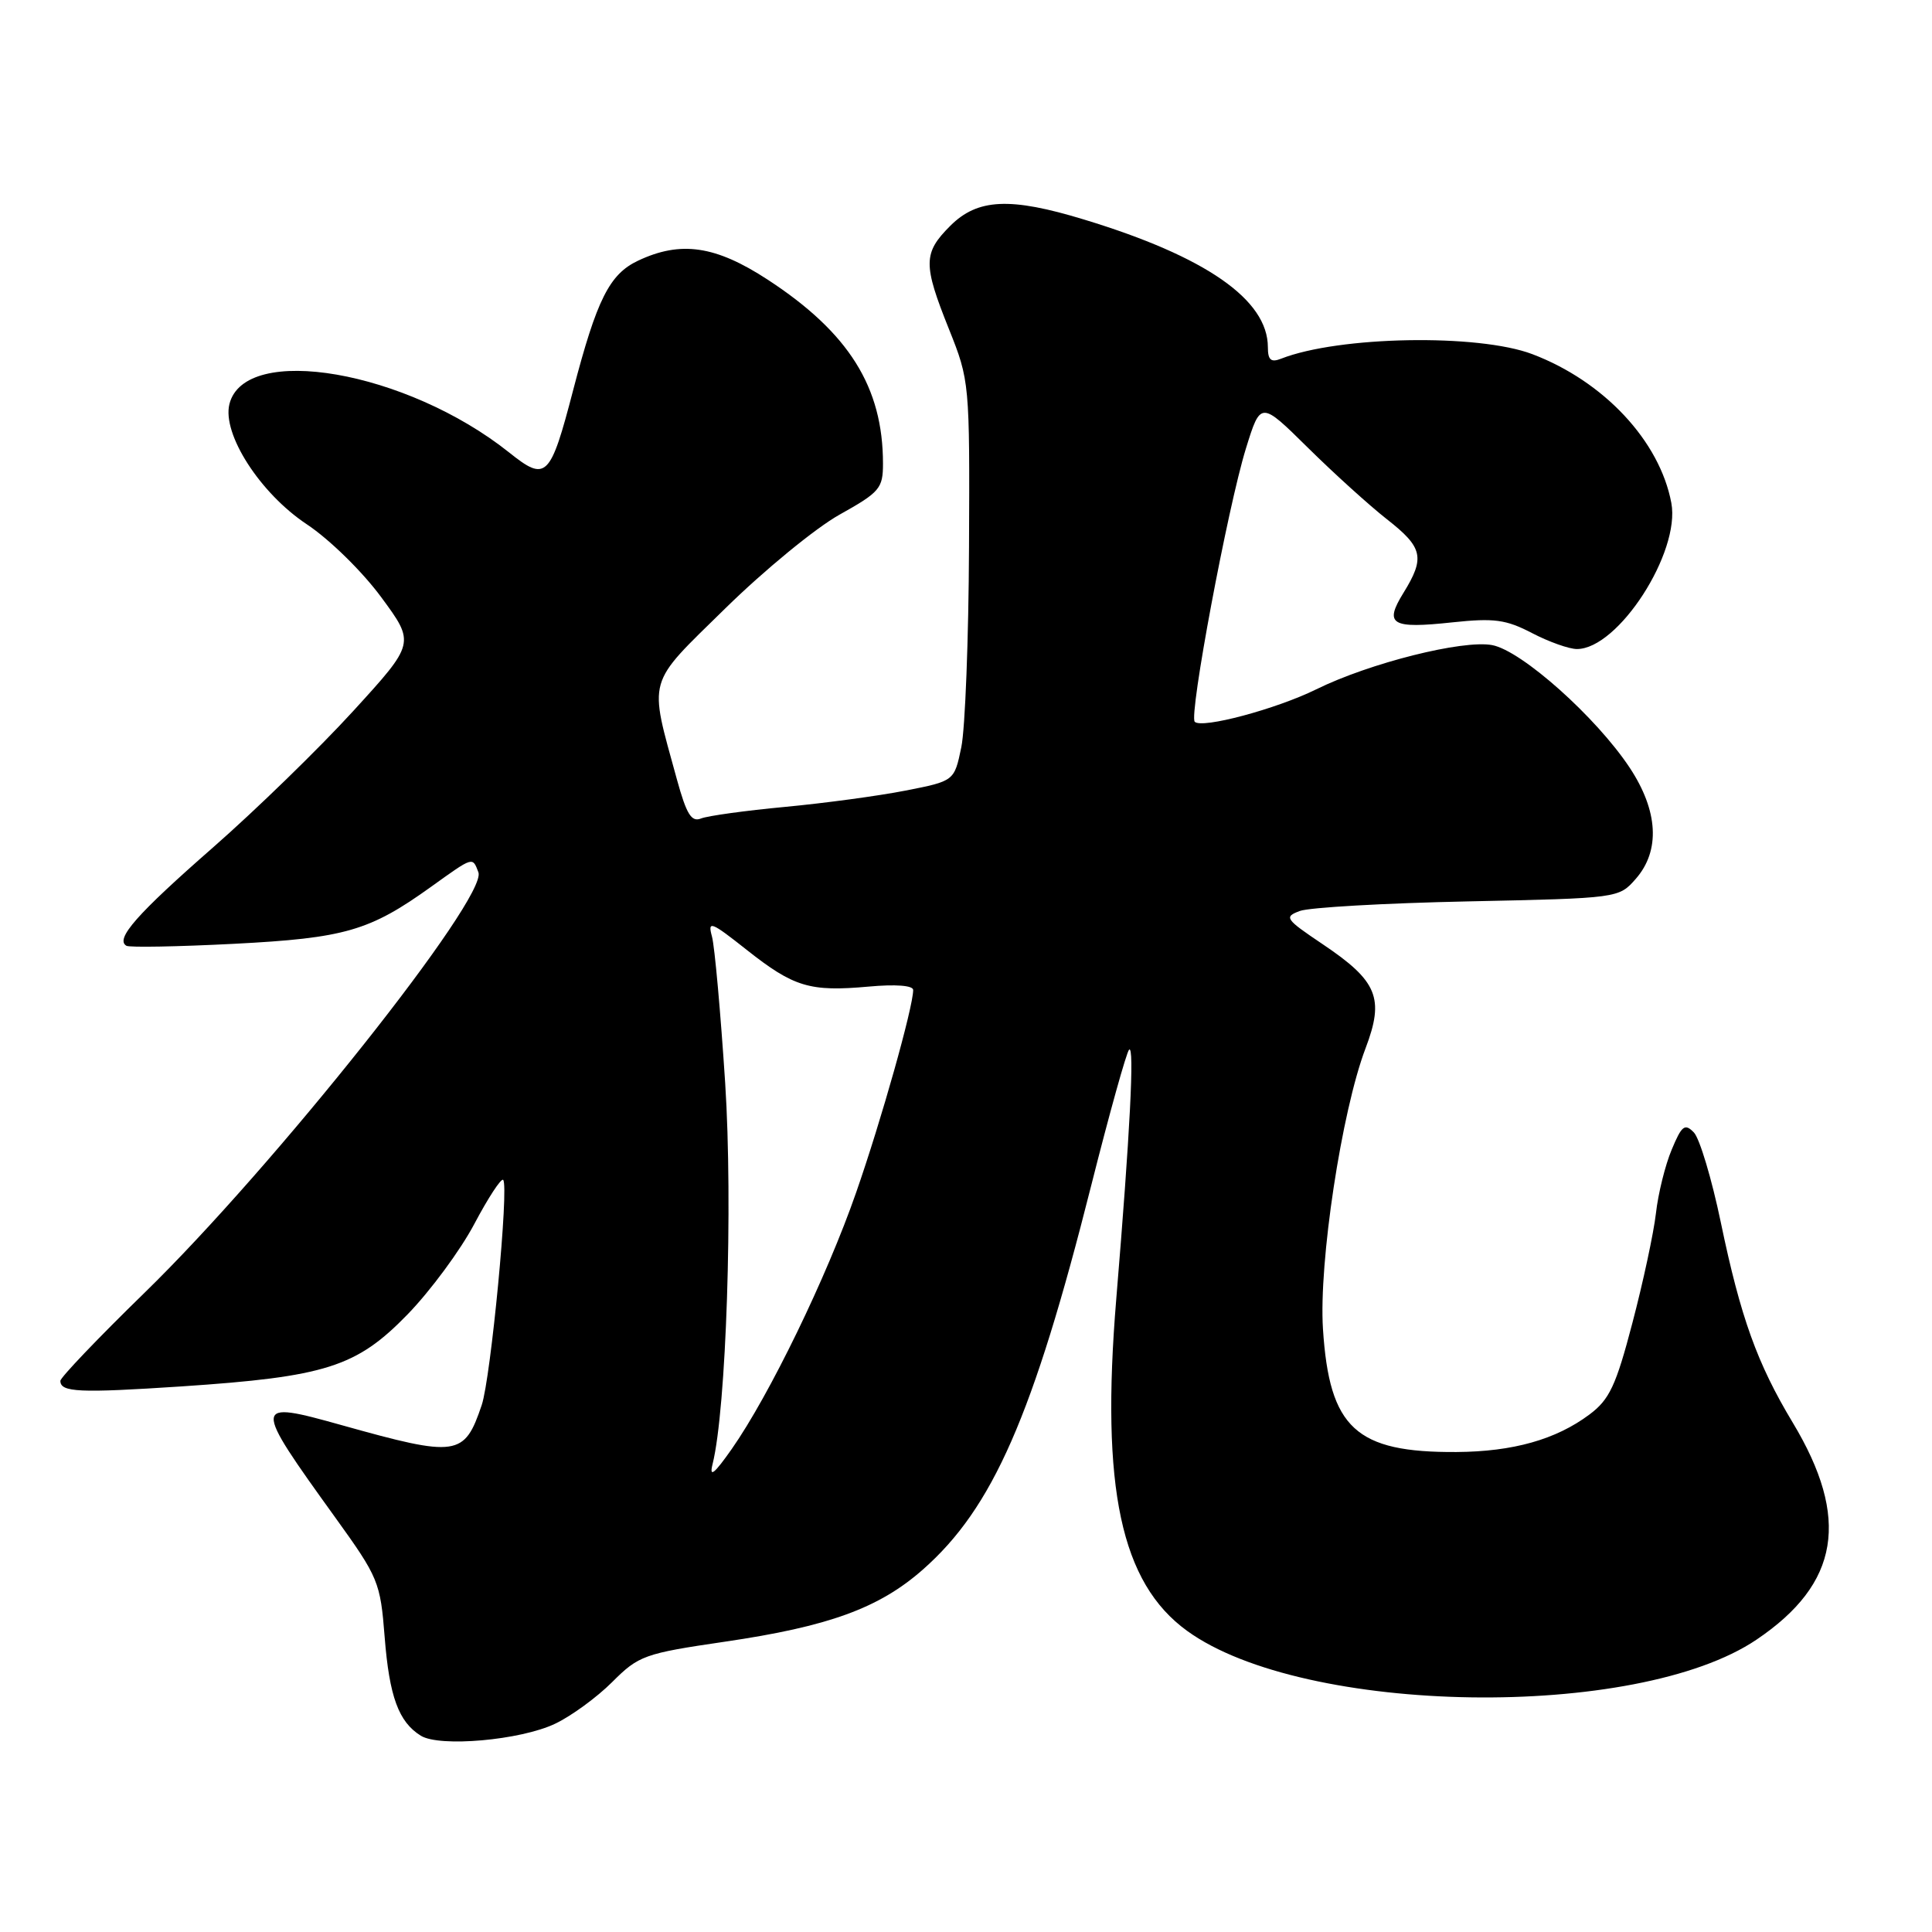 <?xml version="1.0" encoding="UTF-8" standalone="no"?>
<!DOCTYPE svg PUBLIC "-//W3C//DTD SVG 1.1//EN" "http://www.w3.org/Graphics/SVG/1.1/DTD/svg11.dtd" >
<svg xmlns="http://www.w3.org/2000/svg" xmlns:xlink="http://www.w3.org/1999/xlink" version="1.1" viewBox="0 0 256 256">
 <g >
 <path fill="currentColor"
d=" M 73.54 228.41 C 75.68 227.40 79.09 224.91 81.12 222.88 C 84.63 219.37 85.36 219.10 96.00 217.54 C 109.81 215.52 116.48 213.09 122.28 207.98 C 131.54 199.83 136.88 187.66 144.59 157.09 C 147.01 147.51 149.27 139.41 149.61 139.09 C 150.34 138.40 149.74 150.08 147.91 172.13 C 145.84 197.17 148.52 209.74 157.30 216.10 C 172.77 227.31 216.87 227.99 232.75 217.26 C 243.75 209.84 245.18 201.19 237.54 188.49 C 232.84 180.68 230.64 174.58 228.02 161.99 C 226.82 156.22 225.21 150.85 224.45 150.06 C 223.25 148.82 222.84 149.13 221.51 152.33 C 220.65 154.37 219.71 158.17 219.42 160.77 C 219.12 163.37 217.72 169.91 216.30 175.30 C 214.12 183.63 213.26 185.45 210.61 187.43 C 206.17 190.75 200.48 192.35 193.00 192.40 C 179.65 192.48 176.15 189.26 175.30 176.10 C 174.73 167.30 177.77 147.26 180.94 138.91 C 183.47 132.25 182.54 130.00 175.23 125.09 C 170.29 121.77 170.11 121.50 172.23 120.71 C 173.48 120.24 183.50 119.67 194.50 119.44 C 214.48 119.02 214.50 119.01 216.75 116.45 C 220.02 112.72 219.73 107.45 215.94 101.72 C 211.50 95.02 201.62 86.21 197.72 85.48 C 193.84 84.75 181.49 87.85 174.41 91.34 C 169.09 93.96 159.25 96.59 158.31 95.64 C 157.51 94.84 162.68 67.23 165.09 59.43 C 167.04 53.14 167.04 53.14 173.30 59.32 C 176.74 62.72 181.46 66.99 183.78 68.81 C 188.55 72.54 188.85 73.89 185.97 78.55 C 183.37 82.76 184.33 83.34 192.50 82.46 C 197.98 81.88 199.56 82.09 203.01 83.89 C 205.24 85.05 207.91 86.00 208.95 86.00 C 214.42 86.00 222.69 73.19 221.46 66.64 C 219.92 58.44 212.53 50.53 203.05 46.93 C 195.87 44.20 177.39 44.53 169.75 47.53 C 168.41 48.06 168.00 47.70 168.00 46.01 C 168.00 39.71 159.77 33.99 143.64 29.09 C 133.84 26.10 129.54 26.31 125.92 29.92 C 122.31 33.53 122.29 35.00 125.75 43.63 C 128.47 50.43 128.50 50.73 128.40 72.50 C 128.35 84.60 127.89 96.52 127.38 99.00 C 126.45 103.49 126.45 103.49 119.97 104.76 C 116.41 105.46 109.22 106.43 104.00 106.92 C 98.78 107.41 93.78 108.10 92.90 108.45 C 91.62 108.97 90.97 107.91 89.70 103.30 C 85.95 89.60 85.56 90.96 96.12 80.60 C 101.28 75.54 108.09 69.95 111.25 68.19 C 116.57 65.22 117.00 64.72 117.00 61.43 C 117.00 51.30 112.48 44.08 101.73 37.06 C 94.81 32.54 90.19 31.87 84.53 34.55 C 80.75 36.34 79.08 39.69 75.95 51.68 C 72.91 63.36 72.37 63.88 67.47 59.96 C 53.88 49.13 32.44 45.41 30.40 53.54 C 29.41 57.50 34.46 65.36 40.65 69.47 C 43.65 71.46 48.02 75.74 50.52 79.14 C 55.01 85.23 55.01 85.23 46.80 94.22 C 42.28 99.17 33.93 107.29 28.24 112.28 C 18.14 121.12 15.22 124.43 16.75 125.32 C 17.16 125.56 23.57 125.44 31.00 125.06 C 45.73 124.30 48.98 123.35 57.14 117.49 C 62.76 113.46 62.60 113.51 63.39 115.58 C 64.66 118.89 36.32 154.58 19.12 171.33 C 13.00 177.29 8.00 182.53 8.00 182.97 C 8.00 184.49 10.48 184.60 24.00 183.71 C 43.17 182.43 47.23 181.14 54.00 174.17 C 57.03 171.05 61.01 165.66 62.85 162.18 C 64.69 158.70 66.41 156.08 66.67 156.34 C 67.47 157.13 65.04 182.58 63.83 186.18 C 61.53 192.99 60.60 193.13 45.31 188.85 C 33.41 185.52 33.39 185.76 44.44 201.10 C 50.15 209.03 50.40 209.63 50.97 216.92 C 51.59 224.81 52.82 228.17 55.76 229.99 C 58.25 231.54 68.96 230.59 73.54 228.41 Z  M 94.42 194.00 C 96.24 186.73 97.13 159.64 96.09 143.50 C 95.48 134.15 94.70 125.42 94.34 124.10 C 93.75 121.94 94.19 122.10 98.94 125.86 C 105.19 130.80 107.30 131.43 115.09 130.73 C 118.68 130.40 121.00 130.58 121.00 131.18 C 121.00 133.44 116.78 148.45 113.44 158.02 C 109.54 169.24 101.94 184.89 96.96 192.00 C 94.62 195.33 93.96 195.85 94.42 194.00 Z "/>
</g>
</svg>